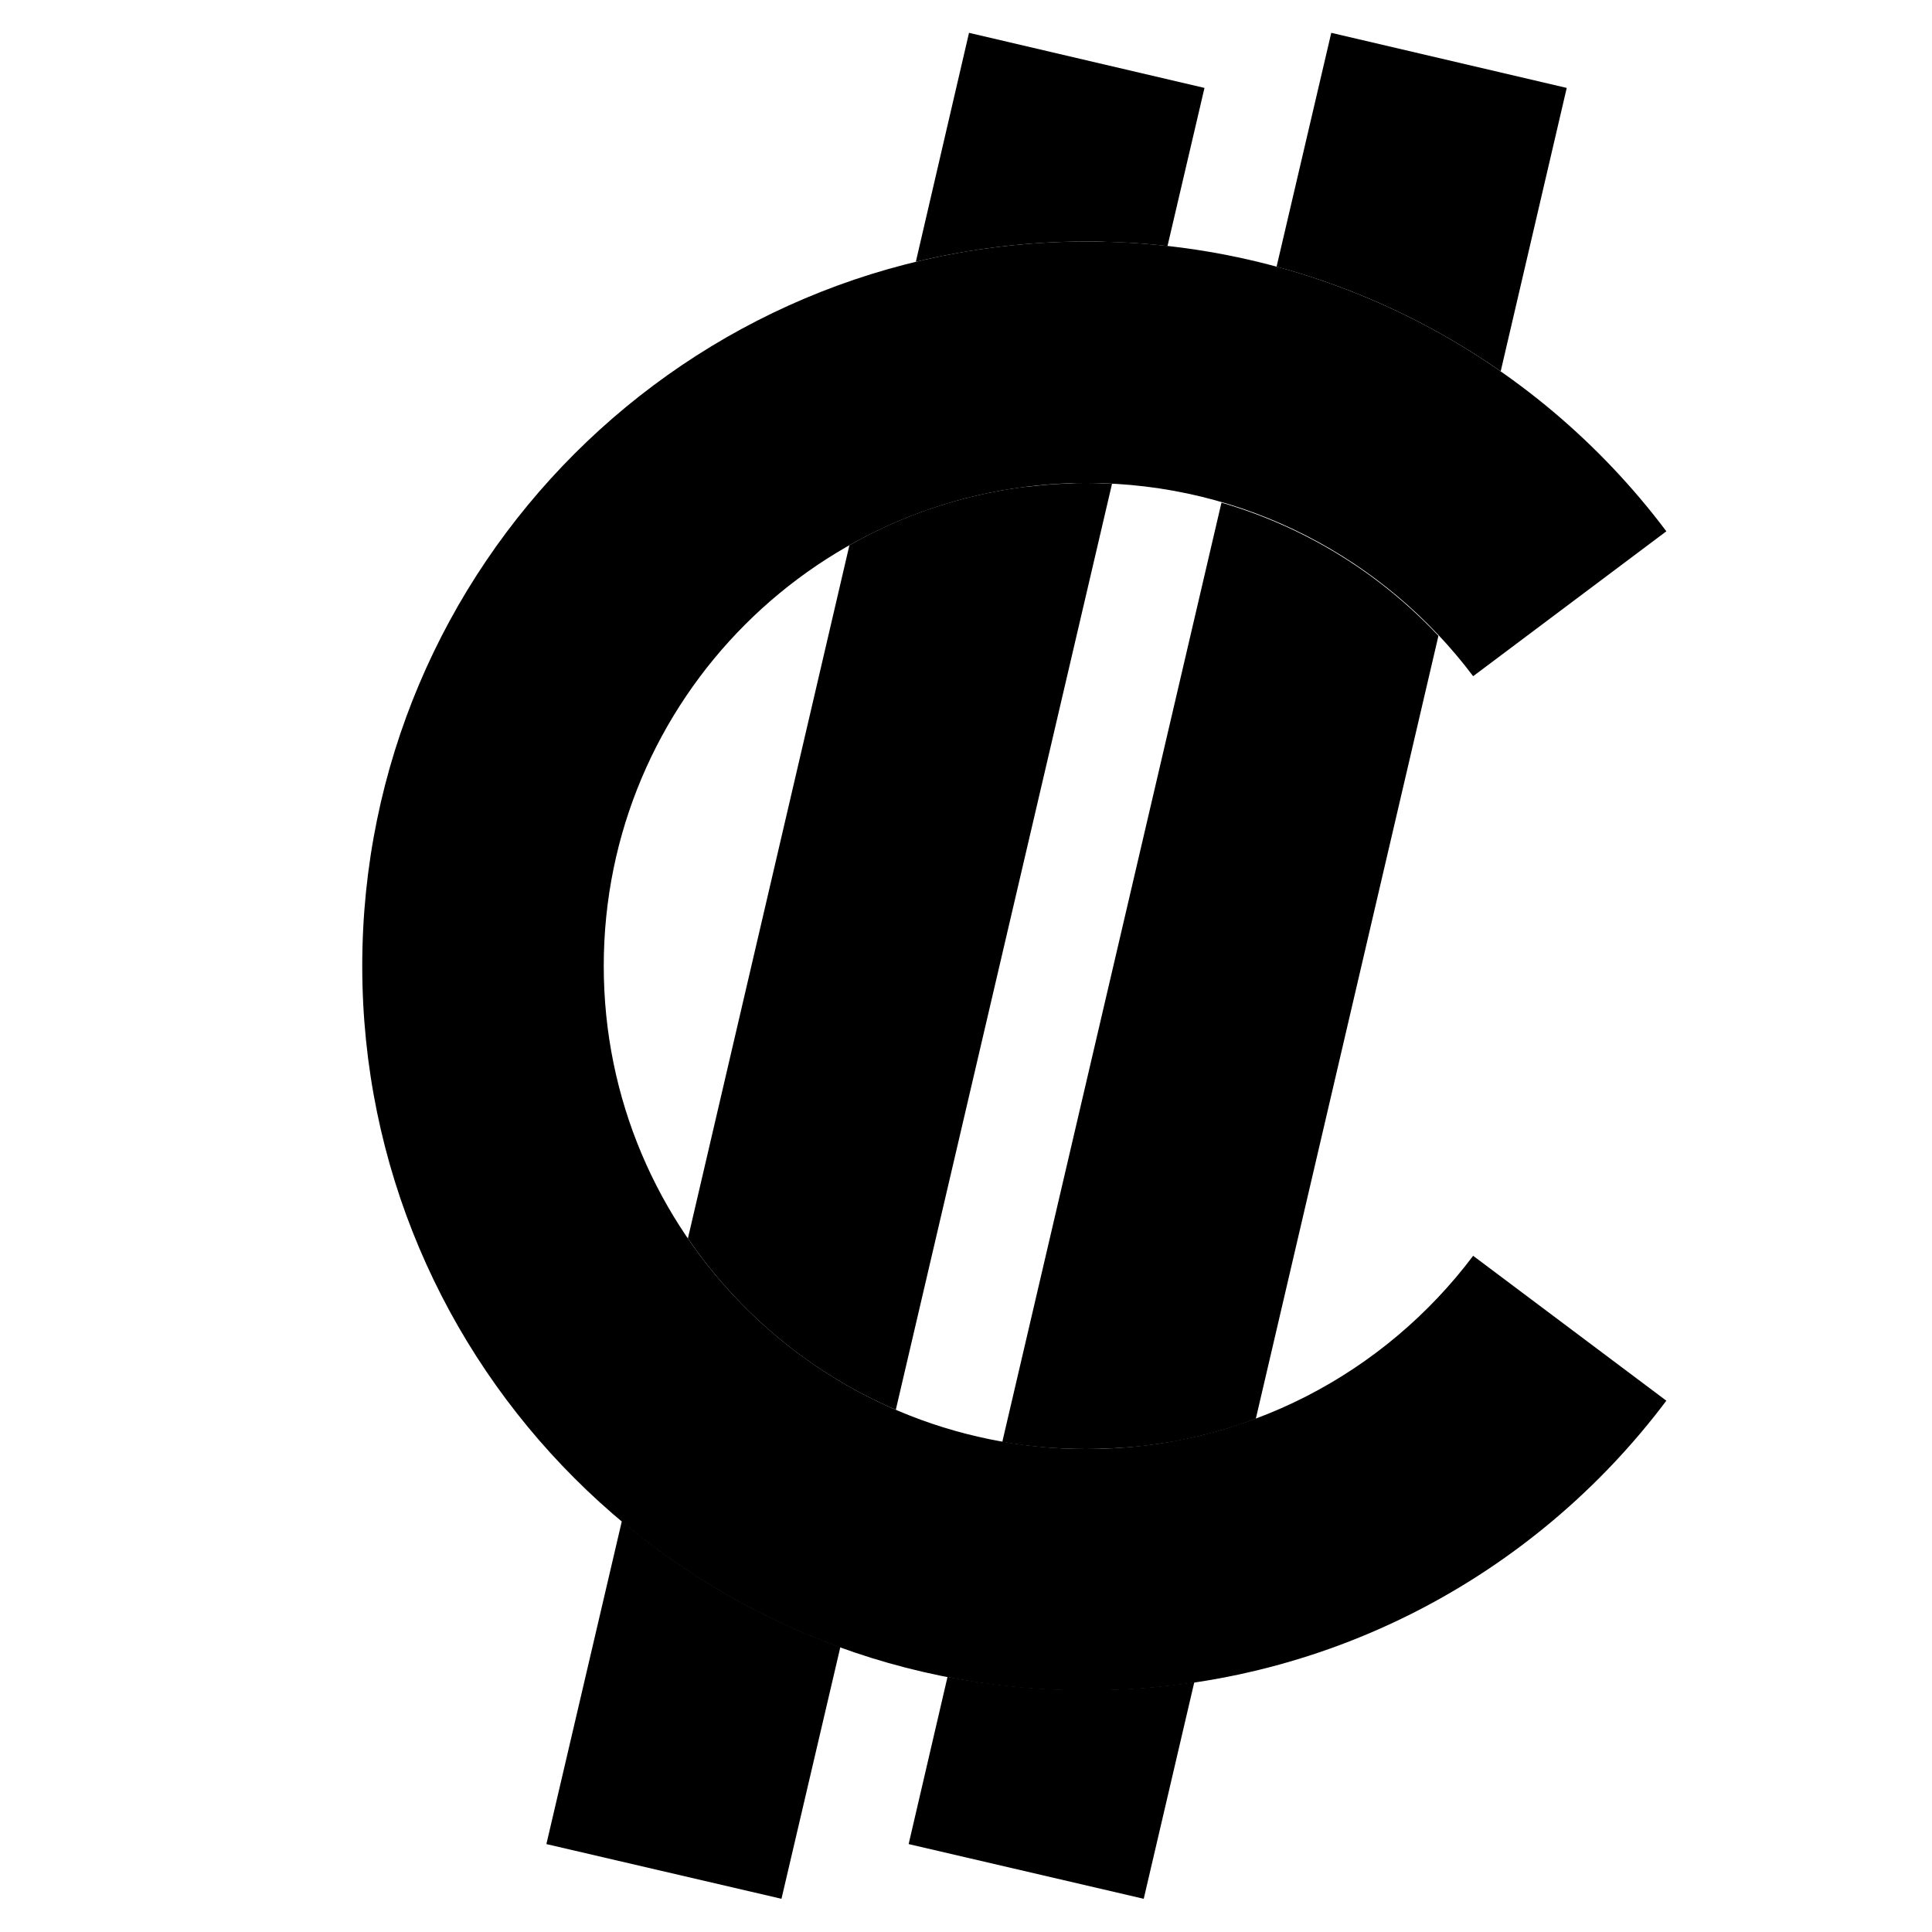 <svg xmlns="http://www.w3.org/2000/svg" width="24" height="24" viewBox="0 0 384 512"><path class="pr-icon-duotone-secondary" d="M80.8 488.7l62.3 14.5 15.6-66.7c-21.3-7.7-40.9-19.1-57.9-33.4L80.8 488.7zm37.5-160.5c13.6 19.9 32.7 35.8 55.1 45.4l57.3-245.4c-2.2-.1-4.4-.2-6.7-.2c-1.6 0-2.9 0-4.2 .1c-1.5 .1-2.9 .1-4.3 .2c-2.9 .2-5.6 .5-8.4 .8c-5.5 .7-10.9 1.8-16.2 3.2c-10.5 2.8-20.5 6.9-29.8 12.2L118.3 328.2zm58.5 160.5l62.3 14.5 13.4-57.4c-9.3 1.4-18.8 2.1-28.6 2.1c-6.4 0-12.6-.3-18.7-.9s-12.2-1.5-18.1-2.6l-10.3 44.3zm1.8-419.3C193.2 65.9 208.4 64 224 64c1.9 0 3.6 0 5.3 .1c1.9 .1 3.7 .1 5.4 .2c3.6 .2 7.2 .5 10.7 .9l9.8-41.9L192.8 8.7 178.7 69.4zm23 312.7c7.2 1.3 14.7 1.9 22.3 1.9c4 0 7.9-.2 11.8-.5s7.6-.9 11.4-1.5c7.5-1.4 14.8-3.4 21.7-6l48.4-207.5c-15.5-16.5-35.2-28.8-57.5-35.3l-58.1 249zM274.4 70.7c21.5 5.8 41.5 15.3 59.3 27.7l17.5-75.1L288.8 8.7l-14.5 62z"/><path class="pr-icon-duotone-primary" d="M224 128c-70.7 0-128 57.3-128 128s57.3 128 128 128c41.9 0 79-20.1 102.4-51.2l51.2 38.4C342.6 417.8 286.8 448 224 448C118 448 32 362 32 256S118 64 224 64c62.8 0 118.6 30.2 153.6 76.8l-51.2 38.4C303 148.1 265.9 128 224 128z"/></svg>